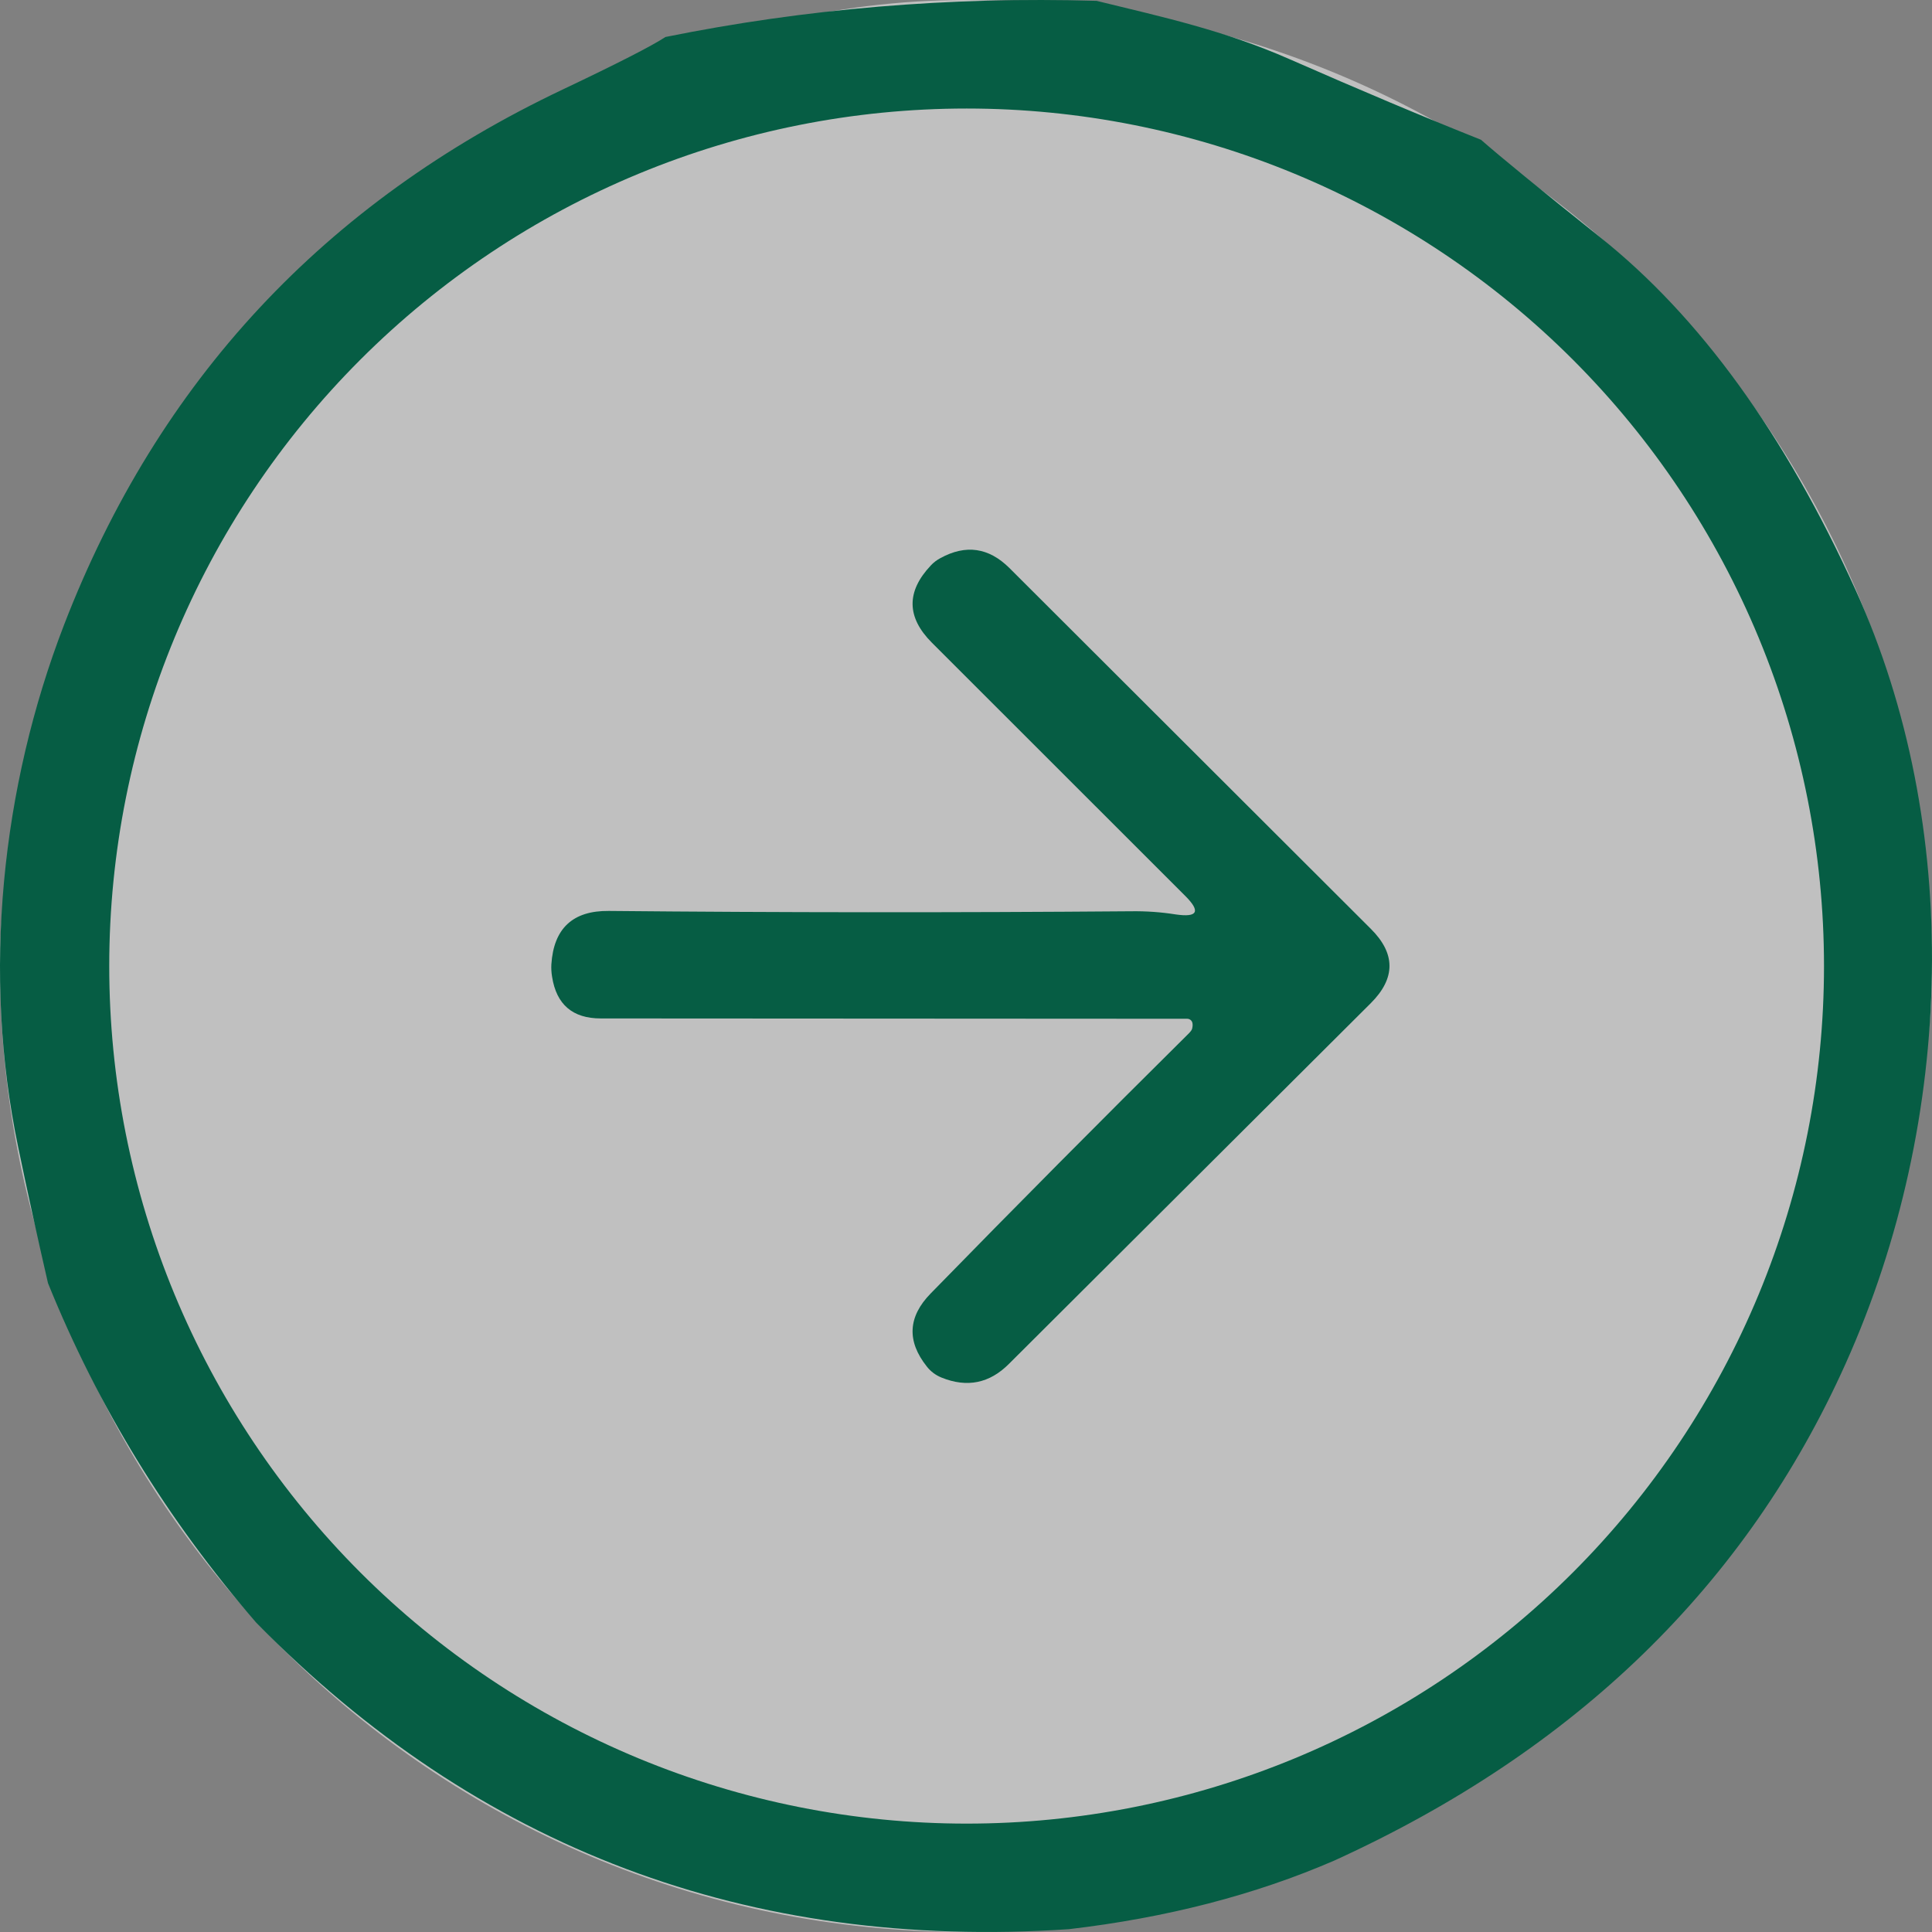 <svg width="70" height="70" viewBox="0 0 70 70" fill="none" xmlns="http://www.w3.org/2000/svg">
<rect x="0" y="0" width="70" height="70" fill="#808080" stroke="none"/>
<rect width="70" height="70" rx="35" transform="matrix(-1 0 0 1 70 0)" fill="white" fill-opacity="0.5"/>
<path d="M39.732 0.031C34.409 -0.125 29.202 0.311 24.111 1.34C23.618 1.664 22.377 2.299 20.388 3.243C11.757 7.336 5.734 13.802 2.32 22.641C0.051 28.528 -0.657 35.268 0.658 41.559C0.987 43.144 1.347 44.788 1.739 46.491C3.551 50.972 6.065 55.071 9.281 58.789C17.309 66.975 27.125 70.678 38.727 69.898C42.263 69.485 45.468 68.657 48.342 67.413C57.1 63.422 63.276 57.419 66.871 49.406C70.86 40.516 71.094 29.9 67.232 21.377C64.673 15.732 61.584 11.469 57.964 8.586C55.785 6.845 54.35 5.671 53.659 5.064C51.594 4.242 49.276 3.266 46.705 2.136C44.36 1.106 42.191 0.631 39.732 0.031ZM3.958 35.002C3.958 26.762 7.231 18.859 13.056 13.032C18.882 7.205 26.784 3.932 35.023 3.932C39.102 3.932 43.142 4.736 46.911 6.297C50.679 7.859 54.104 10.147 56.989 13.032C59.873 15.918 62.162 19.343 63.723 23.112C65.284 26.882 66.087 30.922 66.087 35.002C66.087 39.083 65.284 43.123 63.723 46.893C62.162 50.662 59.873 54.087 56.989 56.973C54.104 59.858 50.679 62.146 46.911 63.708C43.142 65.269 39.102 66.073 35.023 66.073C30.943 66.073 26.904 65.269 23.135 63.708C19.366 62.146 15.941 59.858 13.056 56.973C10.172 54.087 7.884 50.662 6.322 46.893C4.761 43.123 3.958 39.083 3.958 35.002Z" fill="#065D44"/>
<path d="M43.197 37.039C43.218 37.106 43.216 37.186 43.191 37.279C43.174 37.325 43.14 37.374 43.09 37.425C39.908 40.578 36.785 43.724 33.721 46.864C32.895 47.708 32.848 48.591 33.582 49.514C33.721 49.691 33.898 49.824 34.113 49.912C35.04 50.287 35.855 50.121 36.559 49.413L49.67 36.343C50.568 35.445 50.568 34.55 49.67 33.656L36.572 20.58C35.826 19.838 34.994 19.718 34.075 20.22C33.94 20.292 33.822 20.382 33.721 20.492C32.832 21.436 32.846 22.368 33.765 23.287L42.938 32.455C43.511 33.024 43.397 33.249 42.596 33.131C42.066 33.047 41.526 33.009 40.978 33.017C34.572 33.068 28.265 33.064 22.057 33.005C20.755 32.992 20.062 33.637 19.977 34.94C19.969 35.087 19.977 35.237 20.003 35.389C20.159 36.396 20.747 36.9 21.767 36.9L43.014 36.912C43.054 36.912 43.094 36.925 43.126 36.947C43.159 36.97 43.184 37.002 43.197 37.039Z" fill="#065D44"/>
</svg>
